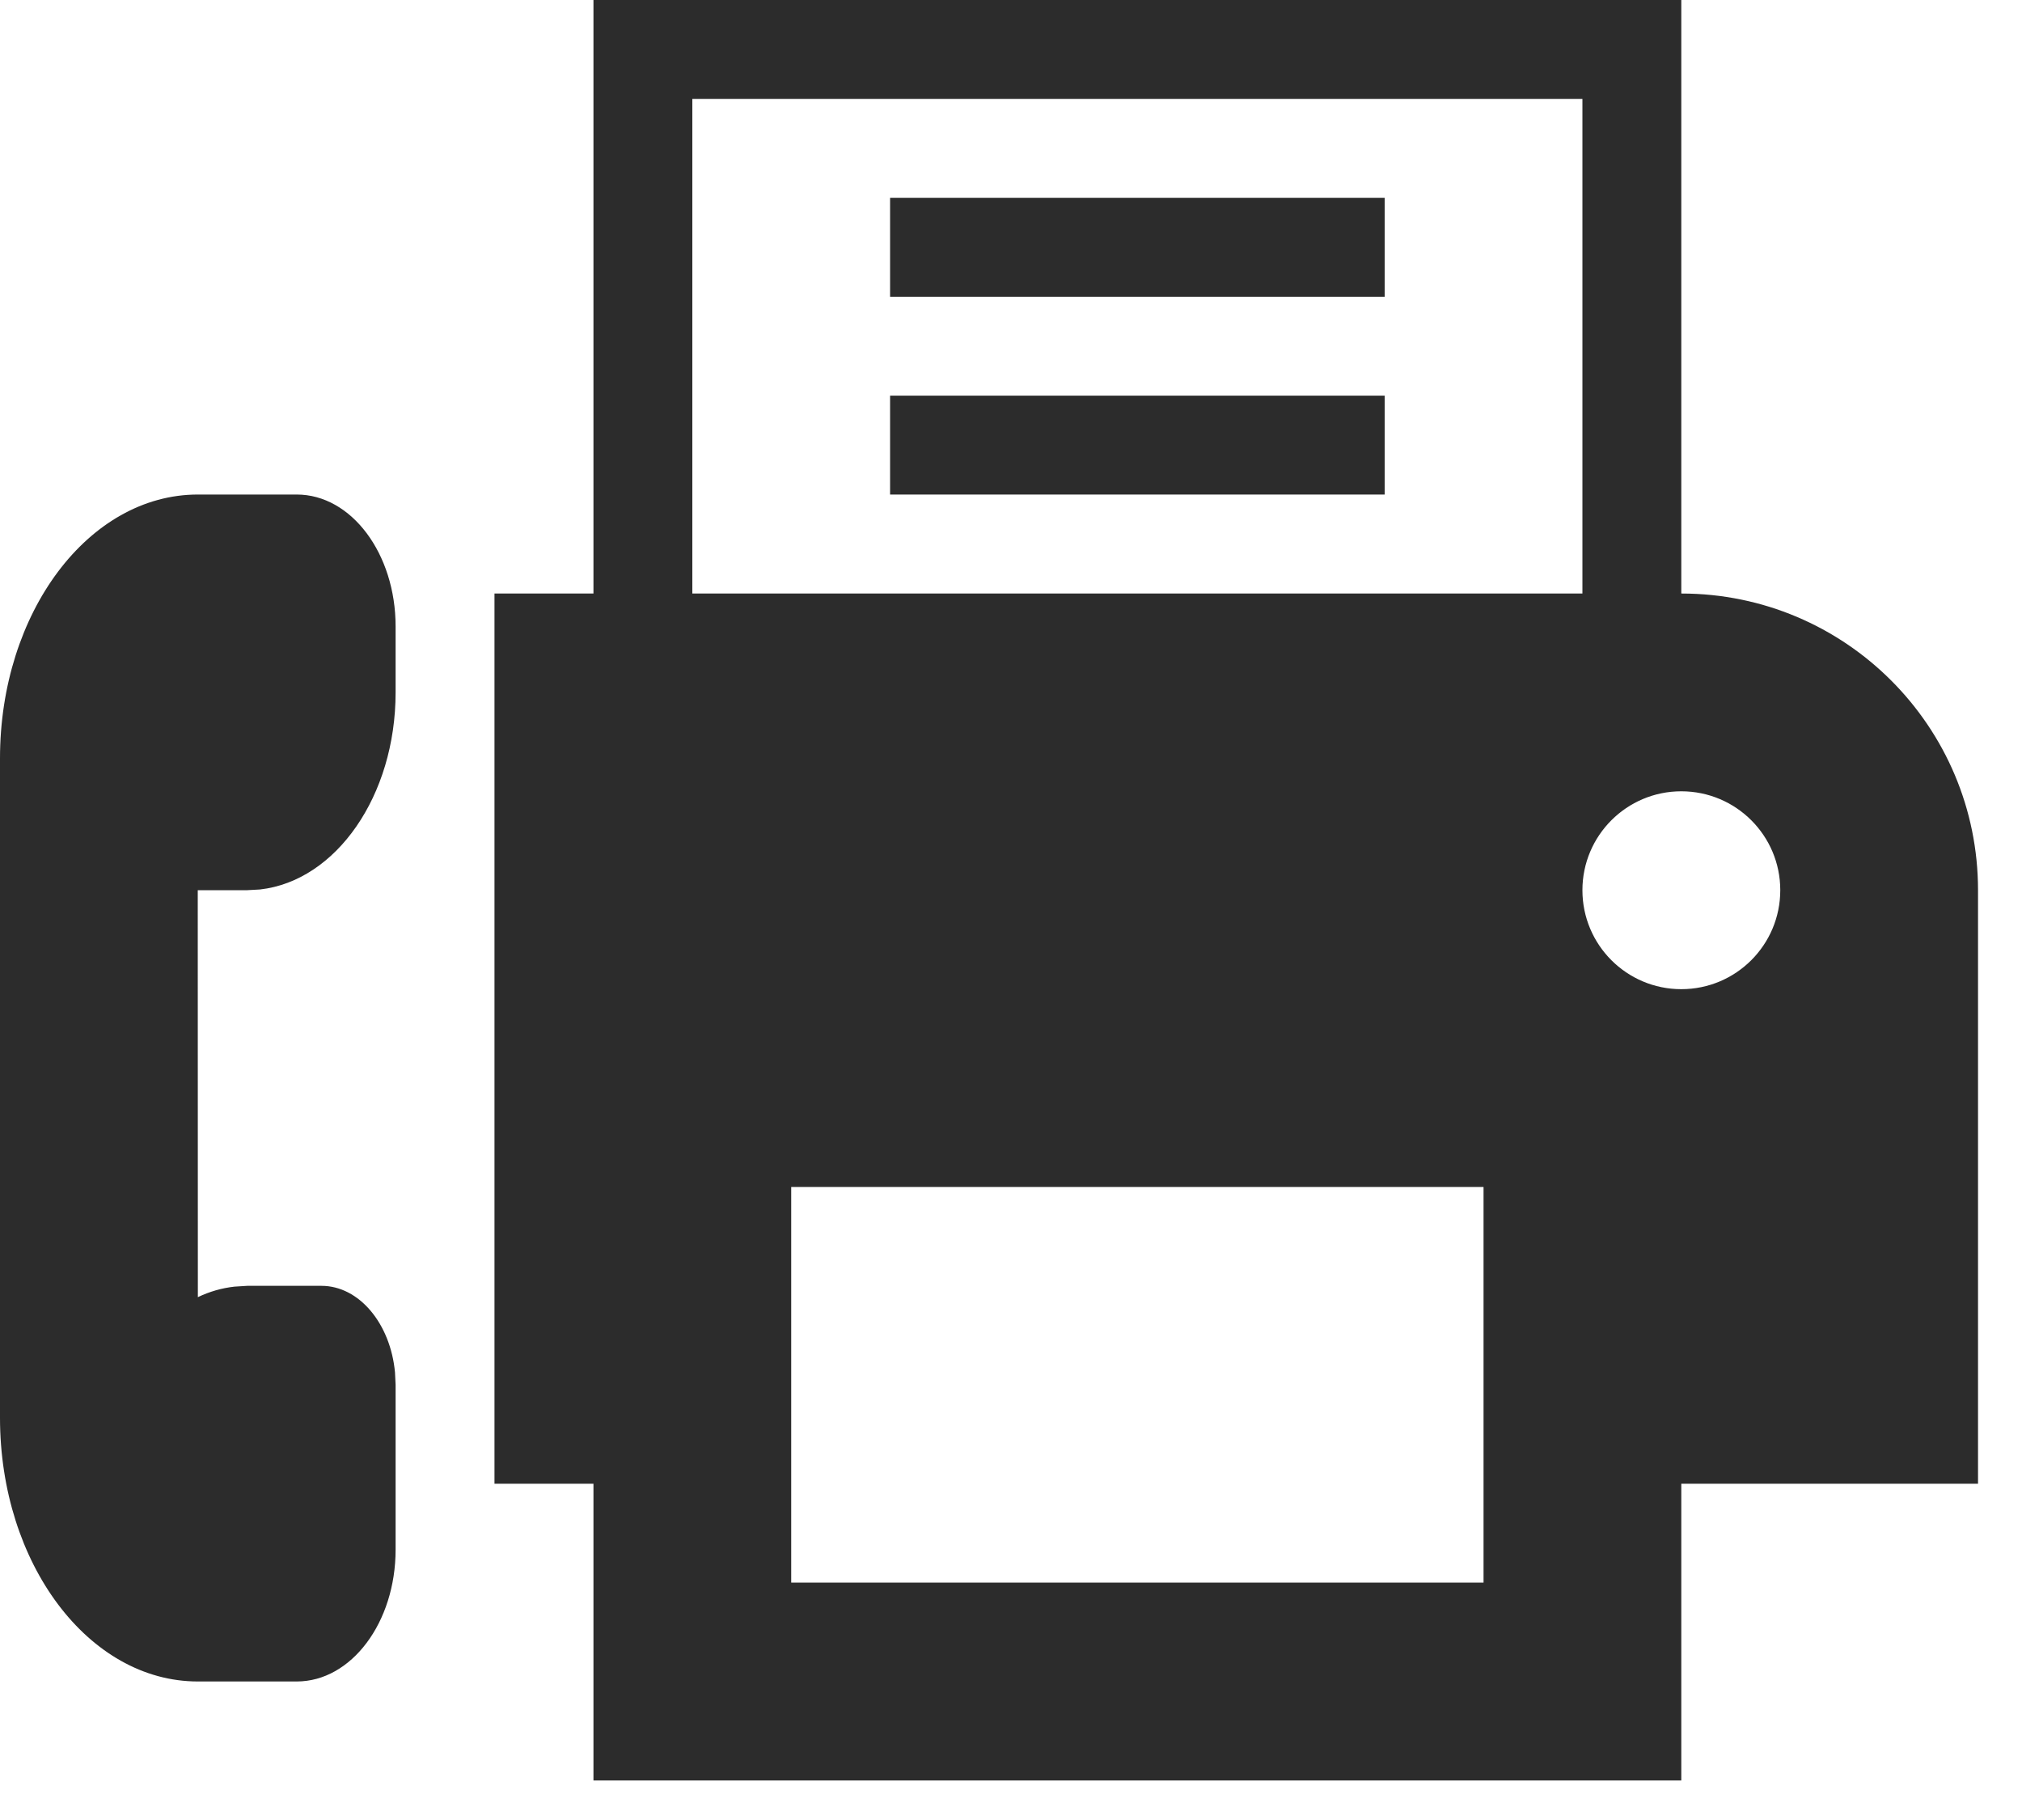 <?xml version="1.0" encoding="UTF-8"?>
<svg width="20px" height="18px" viewBox="0 0 20 18" version="1.1" xmlns="http://www.w3.org/2000/svg" xmlns:xlink="http://www.w3.org/1999/xlink">
    <!-- Generator: Sketch 62 (91390) - https://sketch.com -->
    <title>fax</title>
    <desc>Created with Sketch.</desc>
    <g id="Page-1" stroke="none" stroke-width="1" fill="none" fill-rule="evenodd">
        <g id="Artboard" transform="translate(-369, -230)" fill="#2C2C2C">
            <g id="FAX" transform="translate(369, 230)">
                <path d="M16.63,0 L16.63,5.87 C18.251,5.87 19.565,7.184 19.565,8.804 L19.565,14.674 L16.63,14.674 L16.63,17.609 L5.87,17.609 L5.87,14.674 L4.891,14.674 L4.891,5.87 L5.87,5.87 L5.87,0 L16.63,0 Z M2.935,4.891 C3.475,4.891 3.913,5.475 3.913,6.196 L3.913,6.848 C3.913,7.872 3.323,8.712 2.572,8.797 L2.446,8.804 L1.956,8.804 L1.957,12.829 C2.072,12.774 2.193,12.739 2.319,12.725 L2.446,12.717 L3.179,12.717 C3.553,12.717 3.862,13.091 3.907,13.573 L3.913,13.696 L3.913,15.326 C3.913,16.046 3.475,16.63 2.935,16.63 L1.957,16.63 C0.876,16.63 0,15.462 0,14.022 L0,7.5 C0,6.059 0.876,4.891 1.957,4.891 L2.935,4.891 Z M14.674,11.739 L7.826,11.739 L7.826,15.652 L14.674,15.652 L14.674,11.739 Z M16.63,7.826 C16.09,7.826 15.652,8.264 15.652,8.804 C15.652,9.345 16.09,9.783 16.63,9.783 C17.171,9.783 17.609,9.345 17.609,8.804 C17.609,8.264 17.171,7.826 16.63,7.826 Z M15.652,0.978 L6.848,0.978 L6.848,5.87 L15.652,5.87 L15.652,0.978 Z M13.696,3.913 L13.696,4.891 L8.804,4.891 L8.804,3.913 L13.696,3.913 Z M13.696,1.957 L13.696,2.935 L8.804,2.935 L8.804,1.957 L13.696,1.957 Z" id="color"></path>
            </g>
        </g>
    </g>
</svg>
